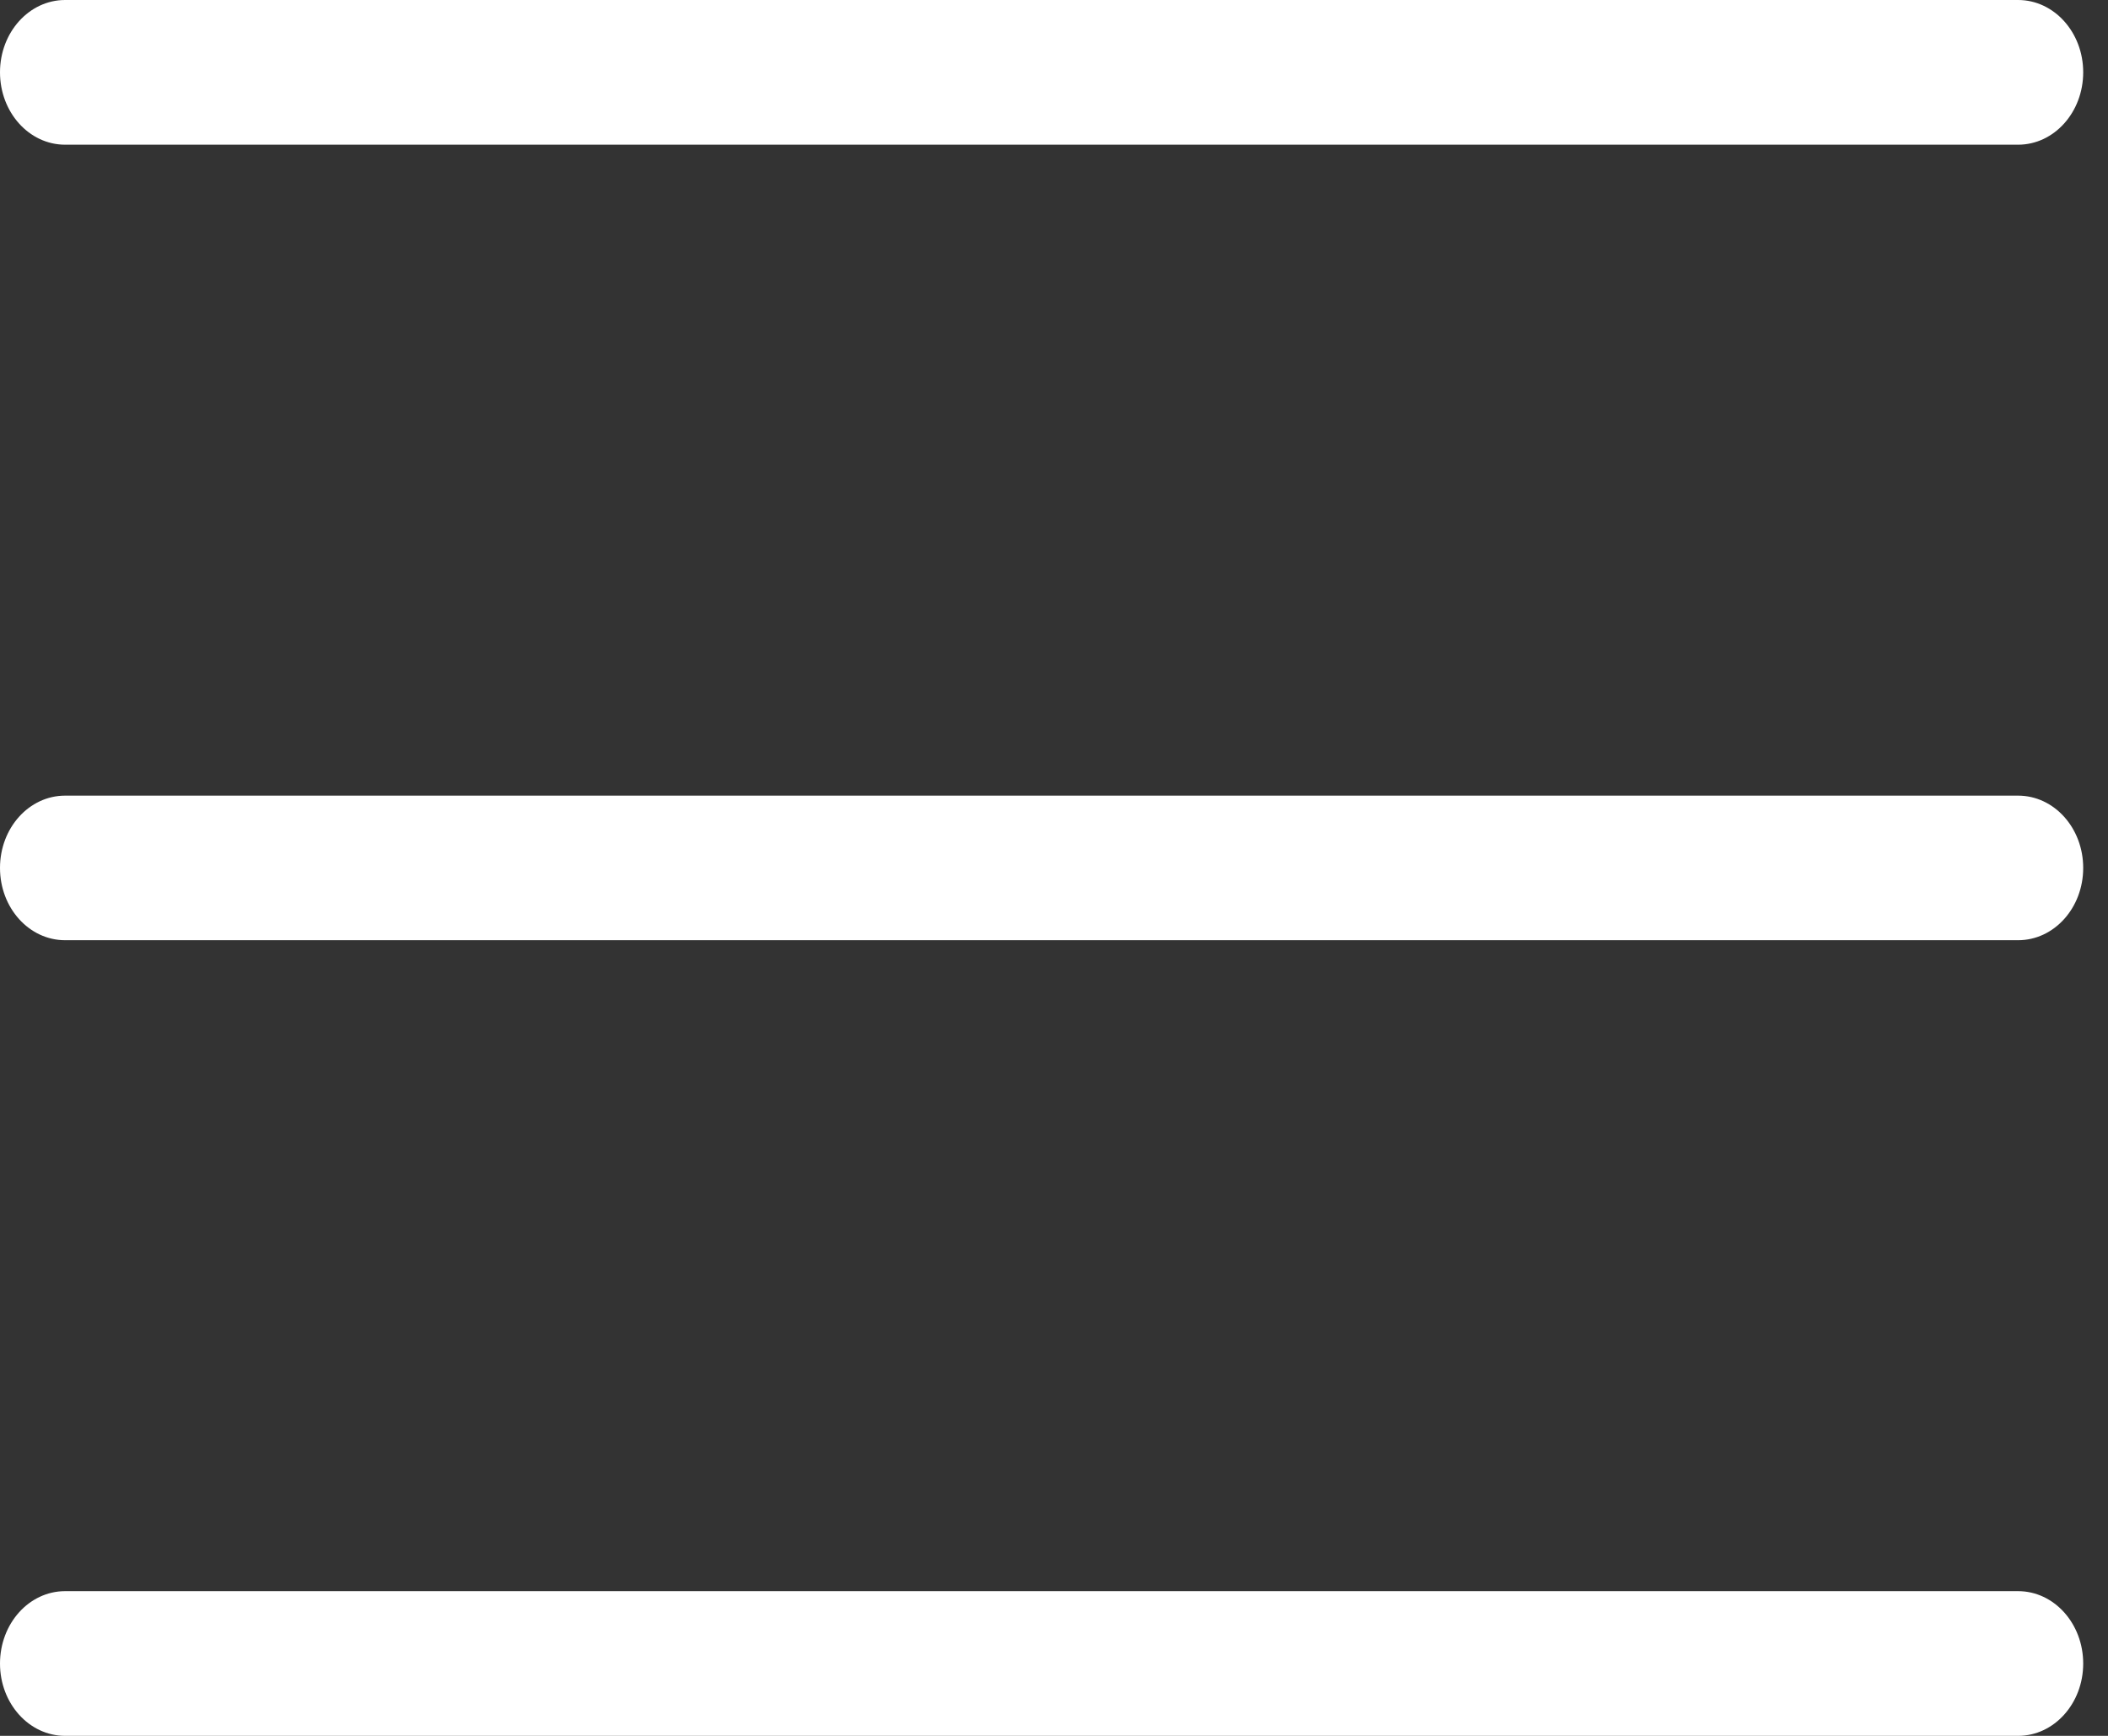 <svg width="17" height="14" viewBox="0 0 17 14" fill="none" xmlns="http://www.w3.org/2000/svg">
<rect x="0" y="0" width="17" height="14" fill="#333333" stroke="none"/>
<path d="M0.525 1.167H16.275C16.565 1.167 16.8 0.906 16.8 0.583C16.8 0.261 16.565 0 16.275 0H0.525C0.235 0 0 0.261 0 0.583C0 0.906 0.235 1.167 0.525 1.167Z" fill="white"/>
<path d="M0.525 14H16.275C16.565 14 16.8 13.739 16.8 13.417C16.8 13.094 16.565 12.833 16.275 12.833H0.525C0.235 12.833 0 13.094 0 13.417C0 13.739 0.235 14 0.525 14Z" fill="white"/>
<path d="M0.525 7.583H16.275C16.565 7.583 16.8 7.323 16.8 7C16.8 6.677 16.565 6.417 16.275 6.417H0.525C0.235 6.417 0 6.677 0 7C0 7.323 0.235 7.583 0.525 7.583Z" fill="white"/>
</svg>
